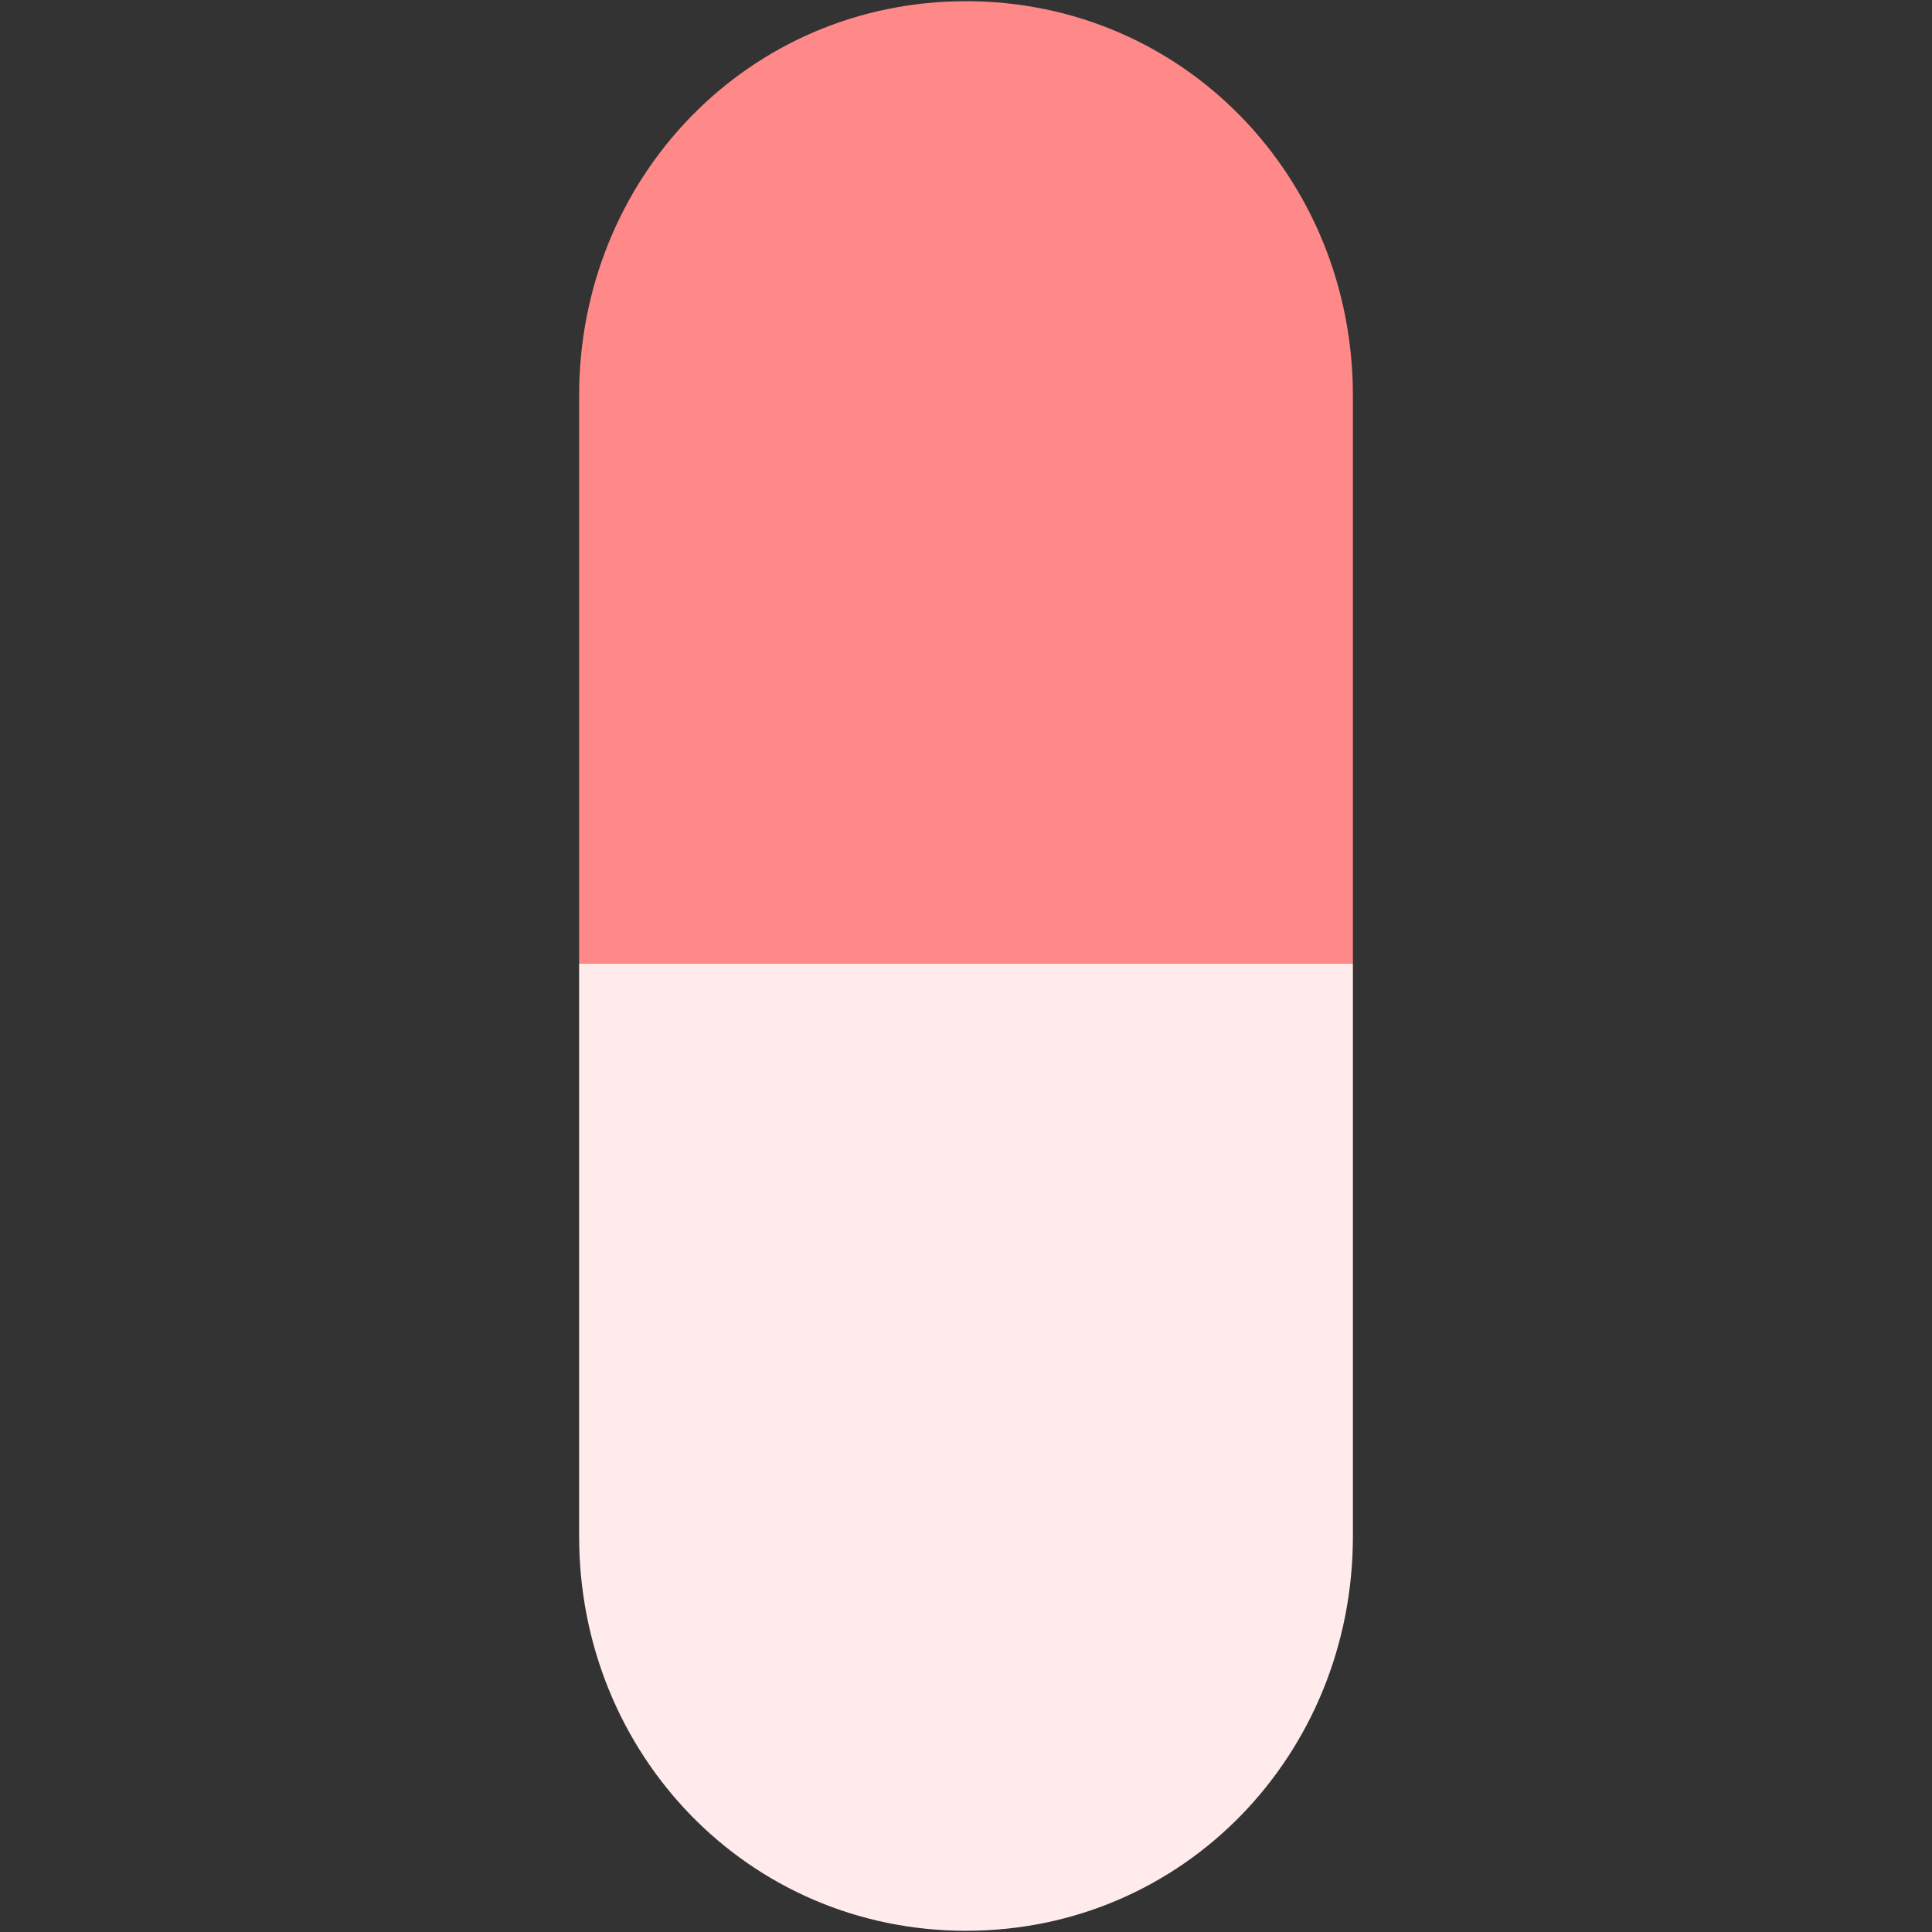 <?xml version="1.0" encoding="utf-8"?>
<!-- Generator: Adobe Illustrator 16.0.0, SVG Export Plug-In . SVG Version: 6.00 Build 0)  -->
<!DOCTYPE svg PUBLIC "-//W3C//DTD SVG 1.1//EN" "http://www.w3.org/Graphics/SVG/1.1/DTD/svg11.dtd">
<svg version="1.1" id="Layer_1" xmlns="http://www.w3.org/2000/svg" xmlns:xlink="http://www.w3.org/1999/xlink" x="0px" y="0px"
	 width="100px" height="100px" viewBox="0 0 100 100" enable-background="new 0 0 100 100" xml:space="preserve">
<rect x="0" y="0" width="100" height="100" fill="#333333" stroke="none"/>
<path fill="#FF8888" d="M50,0.062c-11.273,0-20.025,9.14-20.025,20.414v29.398h40.051V20.476C70.025,9.202,61.273,0.062,50,0.062z"
	/>
<path fill="#FFEBEB" d="M50,99.937c-11.273,0-20.025-9.139-20.025-20.414V49.875h40.051v29.648
	C70.025,90.798,61.273,99.937,50,99.937z"/>
</svg>
